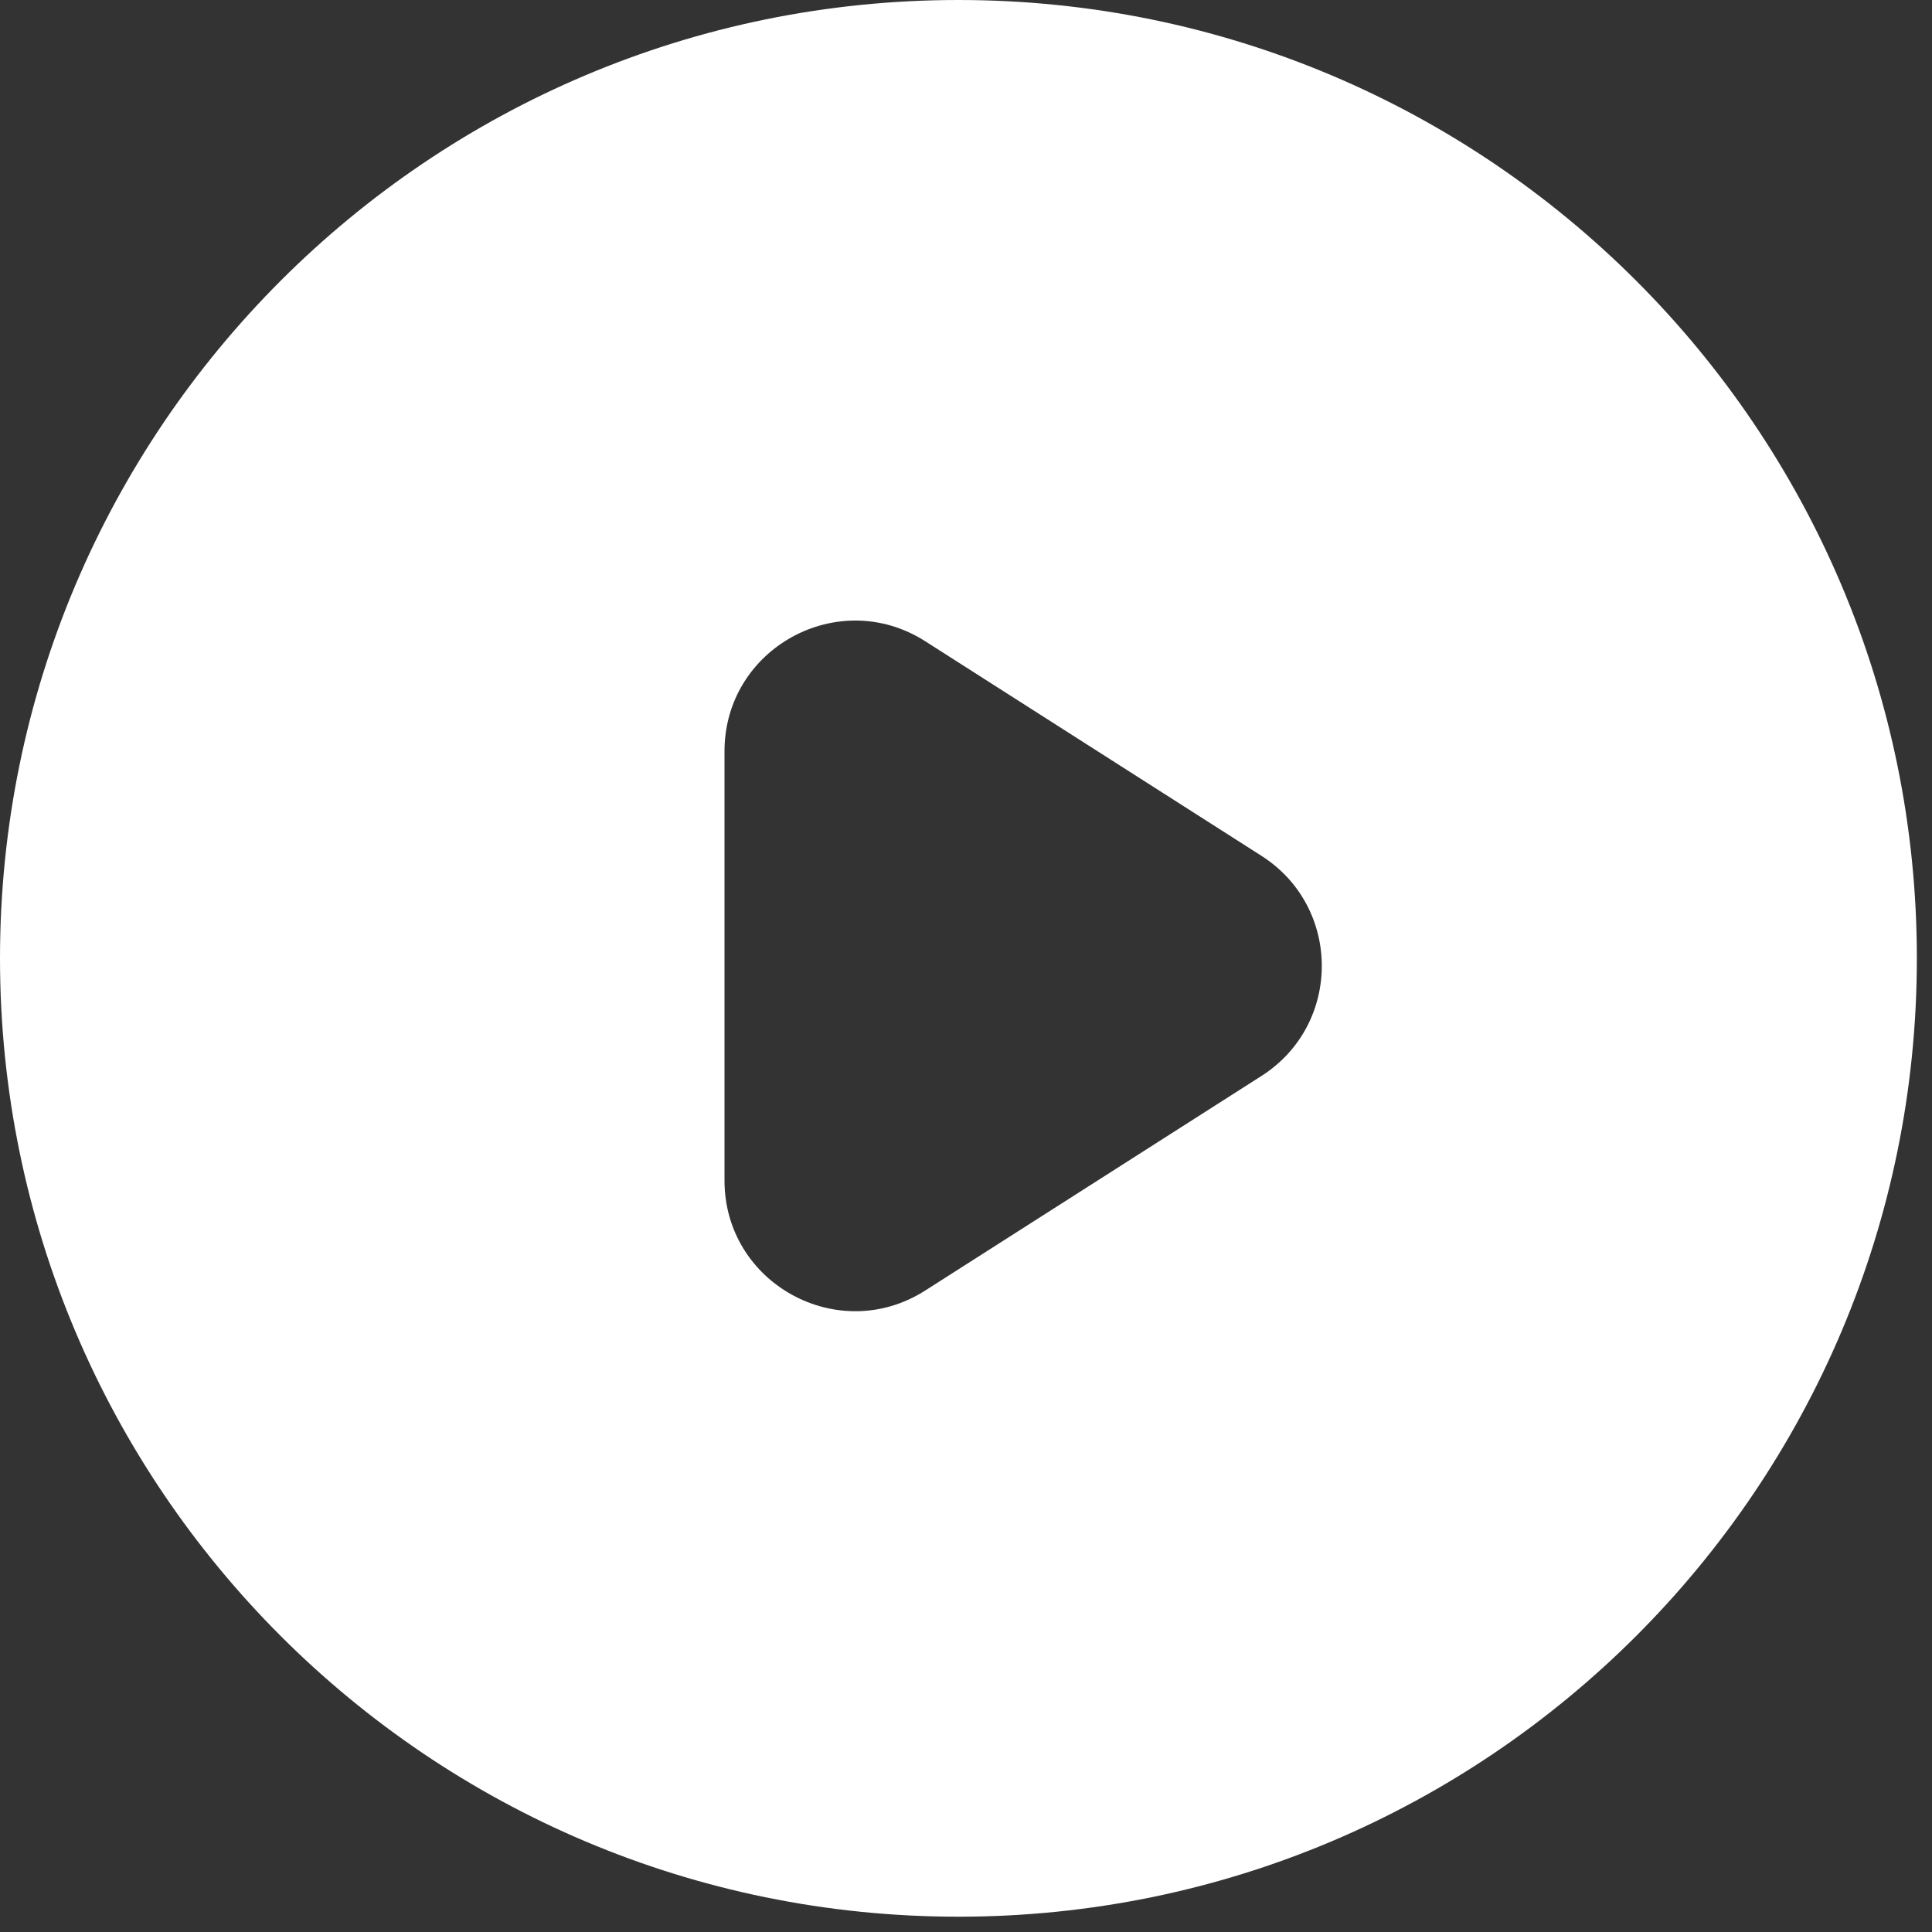 <svg width="74" height="74" viewBox="0 0 74 74" fill="none" xmlns="http://www.w3.org/2000/svg">
<rect x="0" y="0" width="74" height="74" fill="#333333" stroke="none"/>
<path fill-rule="evenodd" clip-rule="evenodd" d="M36.71 73.414C56.985 73.414 73.42 56.98 73.42 36.707C73.42 16.434 56.985 0 36.71 0C16.436 0 0 16.434 0 36.707C0 56.98 16.436 73.414 36.71 73.414ZM48.318 41.211C51.398 39.245 51.398 34.747 48.318 32.781L35.44 24.562C32.112 22.438 27.75 24.828 27.75 28.777L27.75 45.215C27.75 49.163 32.112 51.554 35.44 49.429L48.318 41.211Z" fill="white"/>
</svg>

